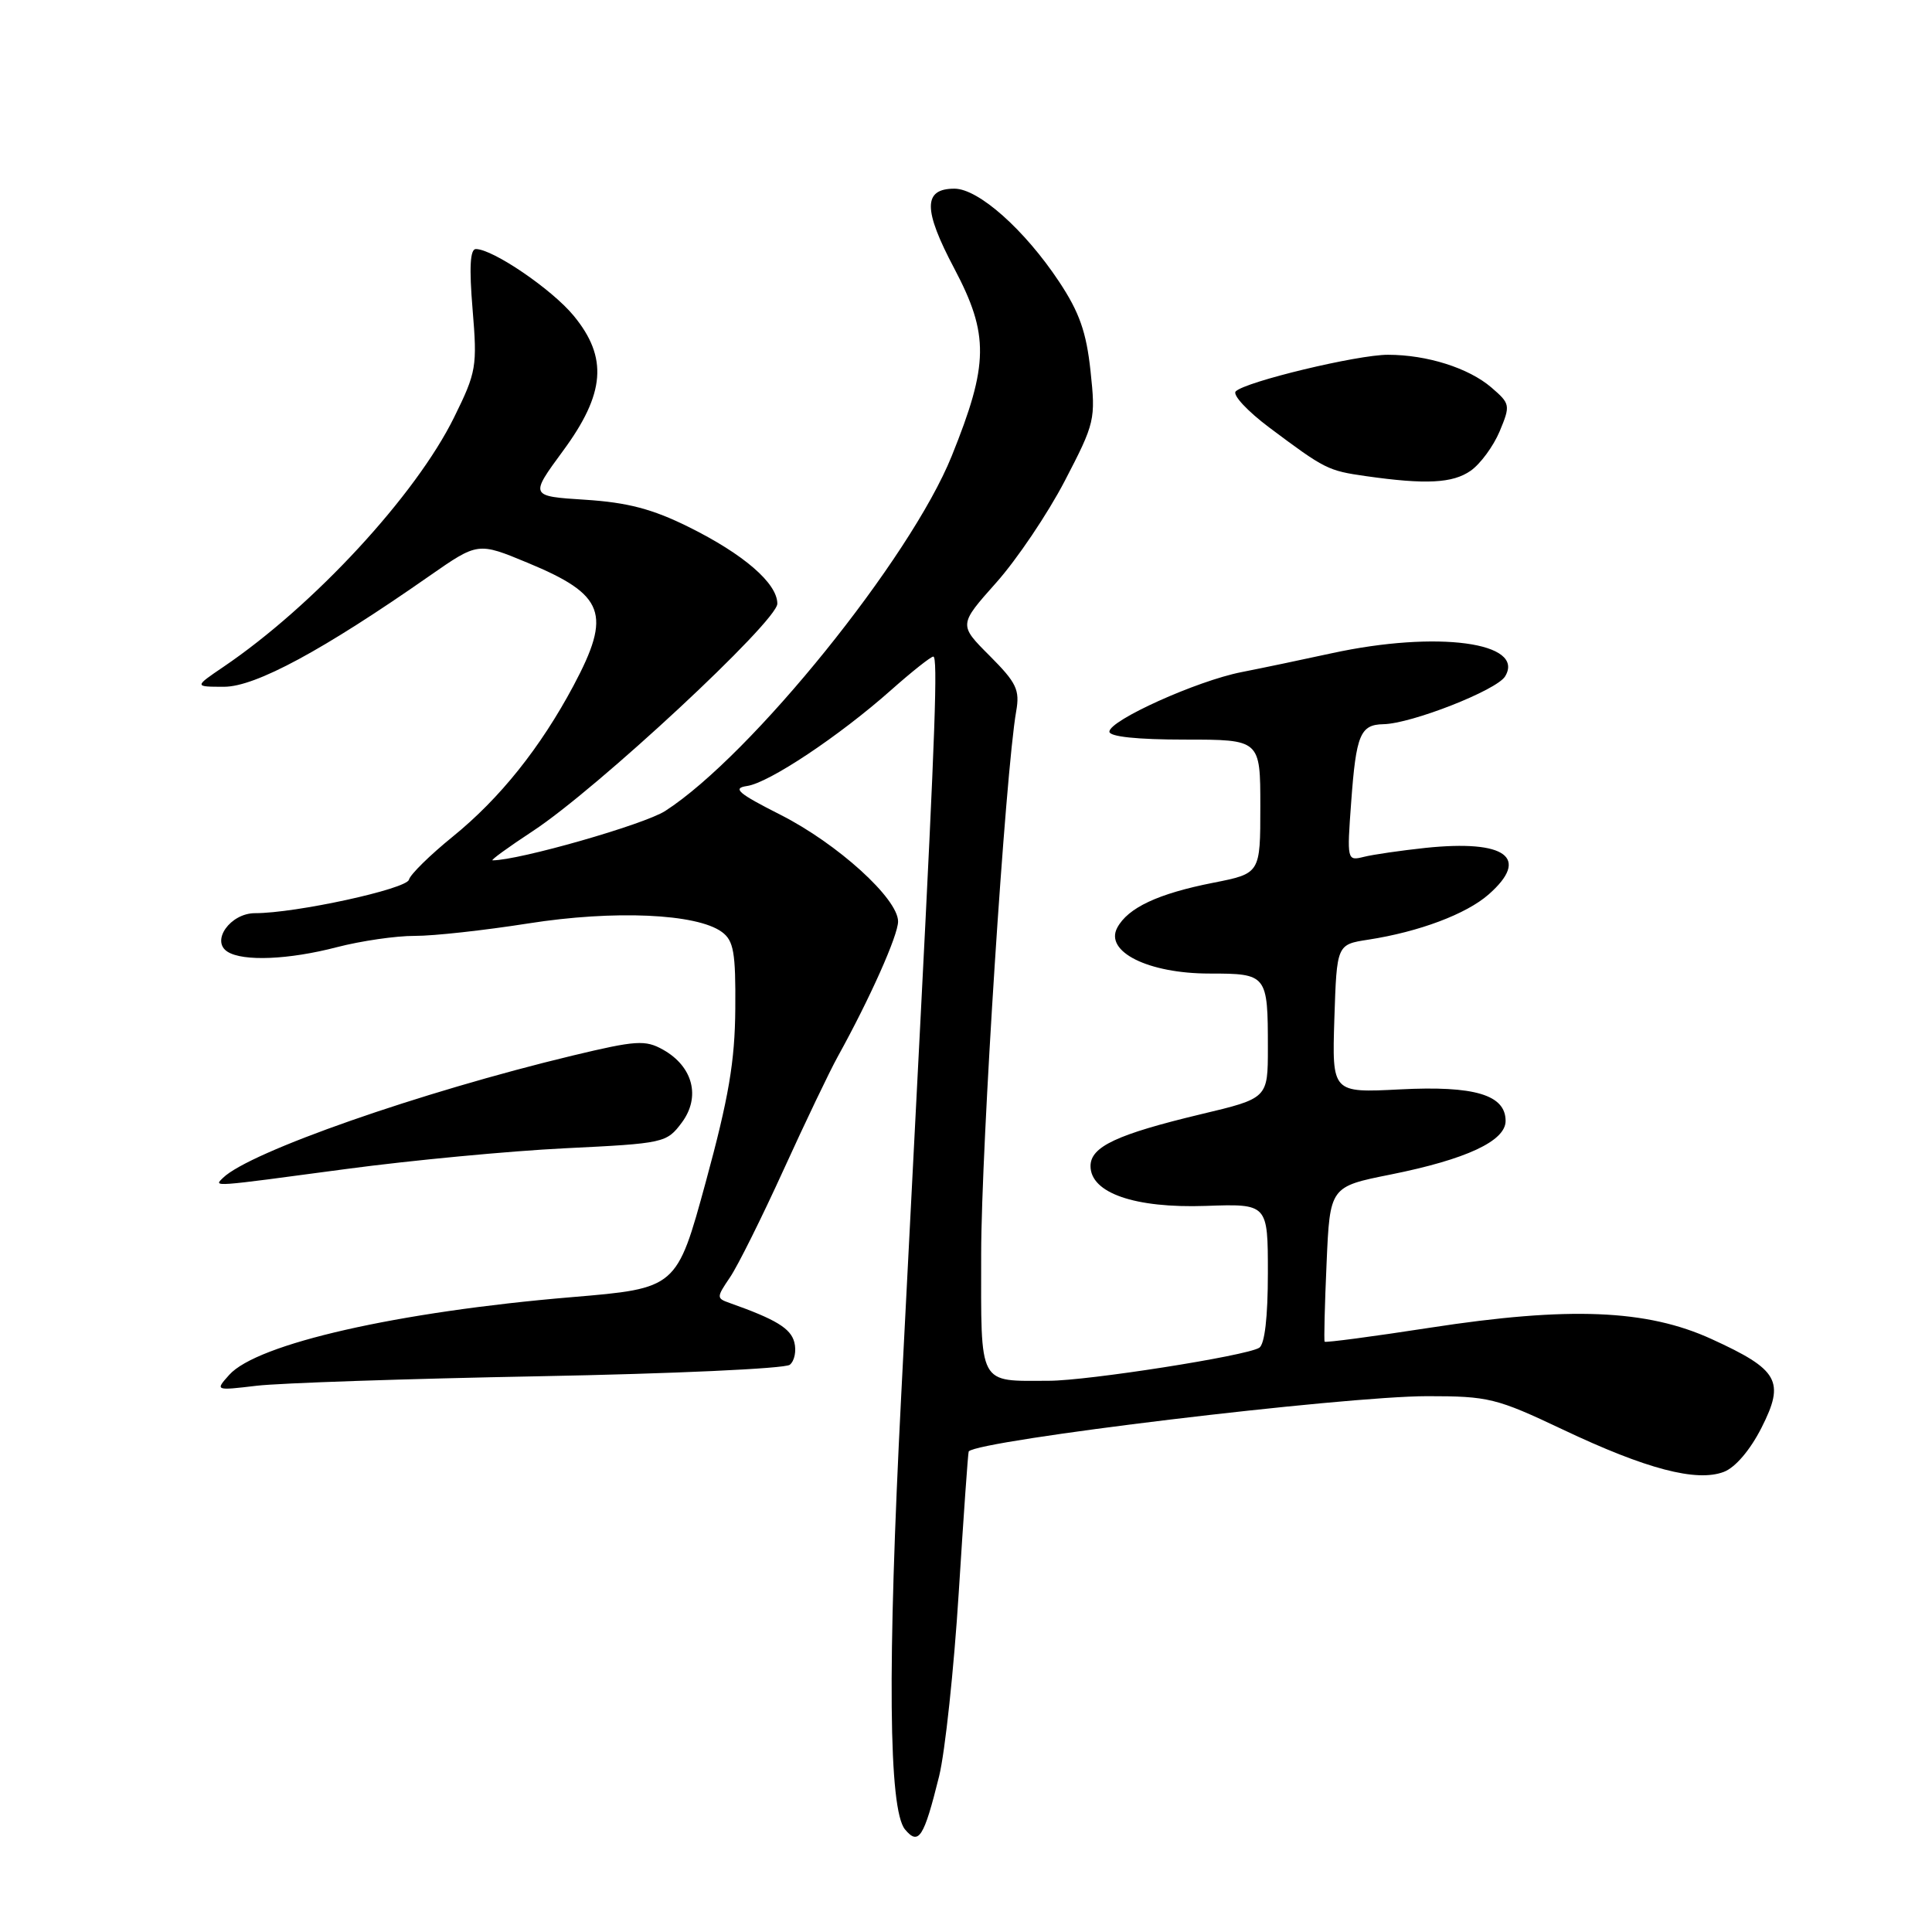 <?xml version="1.0" encoding="UTF-8" standalone="no"?>
<!DOCTYPE svg PUBLIC "-//W3C//DTD SVG 1.1//EN" "http://www.w3.org/Graphics/SVG/1.1/DTD/svg11.dtd" >
<svg xmlns="http://www.w3.org/2000/svg" xmlns:xlink="http://www.w3.org/1999/xlink" version="1.1" viewBox="0 0 256 256">
 <g >
 <path fill="currentColor"
d=" M 124.44 235.35 C 125.23 232.13 126.40 221.18 127.04 211.00 C 127.68 200.82 128.27 192.42 128.36 192.32 C 129.72 190.82 177.94 185.01 189.12 185.00 C 197.24 185.00 198.27 185.25 207.12 189.44 C 218.13 194.66 224.80 196.41 228.42 195.03 C 229.94 194.45 231.91 192.14 233.41 189.18 C 236.54 183.01 235.69 181.50 226.81 177.44 C 218.21 173.50 207.91 173.09 189.48 175.93 C 181.91 177.10 175.63 177.93 175.52 177.78 C 175.42 177.62 175.53 172.94 175.78 167.37 C 176.22 157.24 176.22 157.24 184.27 155.63 C 194.29 153.62 199.50 151.19 199.50 148.53 C 199.50 145.07 195.38 143.84 185.50 144.35 C 176.50 144.81 176.50 144.81 176.81 134.98 C 177.13 125.15 177.13 125.15 181.31 124.51 C 188.04 123.47 194.29 121.12 197.25 118.52 C 202.80 113.64 199.54 111.24 188.88 112.35 C 185.62 112.70 181.94 113.23 180.71 113.54 C 178.49 114.09 178.47 114.01 179.04 106.27 C 179.69 97.35 180.24 96.02 183.31 95.96 C 187.04 95.89 198.31 91.46 199.43 89.63 C 202.20 85.11 190.42 83.53 176.50 86.55 C 172.65 87.39 167.25 88.52 164.50 89.06 C 158.59 90.22 147.00 95.45 147.00 96.95 C 147.00 97.61 150.67 98.00 157.00 98.00 C 167.00 98.00 167.00 98.00 167.00 106.87 C 167.00 115.74 167.00 115.74 160.76 116.97 C 153.45 118.41 149.46 120.28 148.04 122.93 C 146.34 126.11 152.16 129.00 160.26 129.00 C 167.90 129.00 168.00 129.13 168.00 138.85 C 168.00 145.53 168.00 145.53 159.13 147.64 C 147.99 150.31 144.50 151.94 144.50 154.51 C 144.50 158.08 150.36 160.11 159.75 159.79 C 168.00 159.50 168.00 159.50 168.00 168.69 C 168.00 174.55 167.58 178.14 166.85 178.59 C 165.11 179.67 144.15 182.95 139.00 182.96 C 129.53 182.98 130.00 183.86 130.01 166.13 C 130.02 152.01 133.23 102.29 134.65 94.25 C 135.15 91.41 134.70 90.47 131.13 86.89 C 127.03 82.79 127.03 82.79 131.99 77.22 C 134.73 74.15 138.82 68.08 141.09 63.72 C 145.09 56.03 145.19 55.59 144.50 49.16 C 143.95 44.00 143.02 41.37 140.34 37.33 C 135.77 30.44 129.65 25.00 126.47 25.00 C 122.31 25.00 122.30 27.75 126.46 35.60 C 131.07 44.34 131.02 48.26 126.11 60.42 C 120.65 73.98 99.55 100.12 88.14 107.46 C 85.34 109.26 68.77 114.00 65.27 114.00 C 64.95 114.00 67.35 112.26 70.59 110.13 C 79.09 104.56 103.00 82.32 103.00 79.99 C 103.00 77.29 98.54 73.43 91.22 69.81 C 86.46 67.45 83.16 66.58 77.56 66.22 C 70.19 65.75 70.19 65.75 74.59 59.76 C 80.20 52.15 80.58 47.37 76.01 41.83 C 73.13 38.33 65.30 33.00 63.05 33.00 C 62.29 33.00 62.16 35.46 62.62 40.99 C 63.25 48.57 63.13 49.30 60.17 55.30 C 55.09 65.62 41.56 80.26 29.61 88.36 C 25.72 91.00 25.72 91.00 29.70 91.00 C 33.84 91.00 42.80 86.17 56.91 76.31 C 63.33 71.84 63.33 71.84 69.91 74.57 C 80.15 78.81 81.08 81.31 75.99 90.86 C 71.60 99.08 66.25 105.78 60.00 110.85 C 56.98 113.30 54.36 115.87 54.19 116.56 C 53.89 117.80 39.16 121.01 33.79 121.00 C 30.53 121.00 27.90 124.69 30.15 126.11 C 32.21 127.42 38.27 127.17 44.66 125.50 C 47.83 124.68 52.46 124.00 54.96 124.01 C 57.46 124.02 64.22 123.27 70.00 122.36 C 81.36 120.57 92.32 121.05 95.65 123.49 C 97.22 124.64 97.49 126.20 97.43 133.67 C 97.38 140.65 96.56 145.45 93.52 156.61 C 89.67 170.71 89.67 170.71 75.75 171.88 C 52.72 173.81 34.05 178.05 30.37 182.18 C 28.50 184.27 28.50 184.27 34.00 183.62 C 37.02 183.26 53.90 182.69 71.50 182.36 C 89.10 182.03 104.02 181.35 104.65 180.84 C 105.28 180.34 105.55 178.99 105.25 177.85 C 104.77 176.01 102.81 174.82 96.68 172.65 C 94.92 172.03 94.93 171.91 96.73 169.25 C 97.76 167.74 100.95 161.32 103.83 155.00 C 106.71 148.68 109.94 141.93 111.01 140.00 C 115.27 132.30 119.00 123.94 119.00 122.10 C 119.00 119.07 110.98 111.80 103.43 107.97 C 97.80 105.12 97.00 104.44 98.98 104.15 C 101.89 103.74 111.22 97.52 118.07 91.44 C 120.82 89.00 123.34 87.00 123.67 87.00 C 124.27 87.00 123.92 97.09 122.00 134.50 C 121.46 144.95 120.30 167.68 119.41 185.00 C 117.57 220.92 117.74 239.78 119.92 242.41 C 121.73 244.58 122.42 243.50 124.44 235.35 Z  M 45.86 154.90 C 54.46 153.75 67.53 152.51 74.90 152.15 C 88.01 151.51 88.33 151.44 90.34 148.75 C 92.87 145.36 91.83 141.32 87.86 139.09 C 85.50 137.77 84.30 137.85 75.87 139.87 C 55.73 144.71 33.07 152.63 29.55 156.07 C 28.31 157.29 27.80 157.32 45.86 154.90 Z  M 194.88 62.37 C 196.16 61.47 197.88 59.13 198.71 57.16 C 200.16 53.68 200.12 53.50 197.60 51.33 C 194.60 48.76 189.09 47.01 183.91 47.01 C 179.88 47.00 165.03 50.57 163.74 51.86 C 163.28 52.32 165.29 54.48 168.20 56.66 C 175.58 62.18 175.95 62.37 181.00 63.09 C 188.94 64.22 192.50 64.04 194.88 62.37 Z "/>
</g>
</svg>